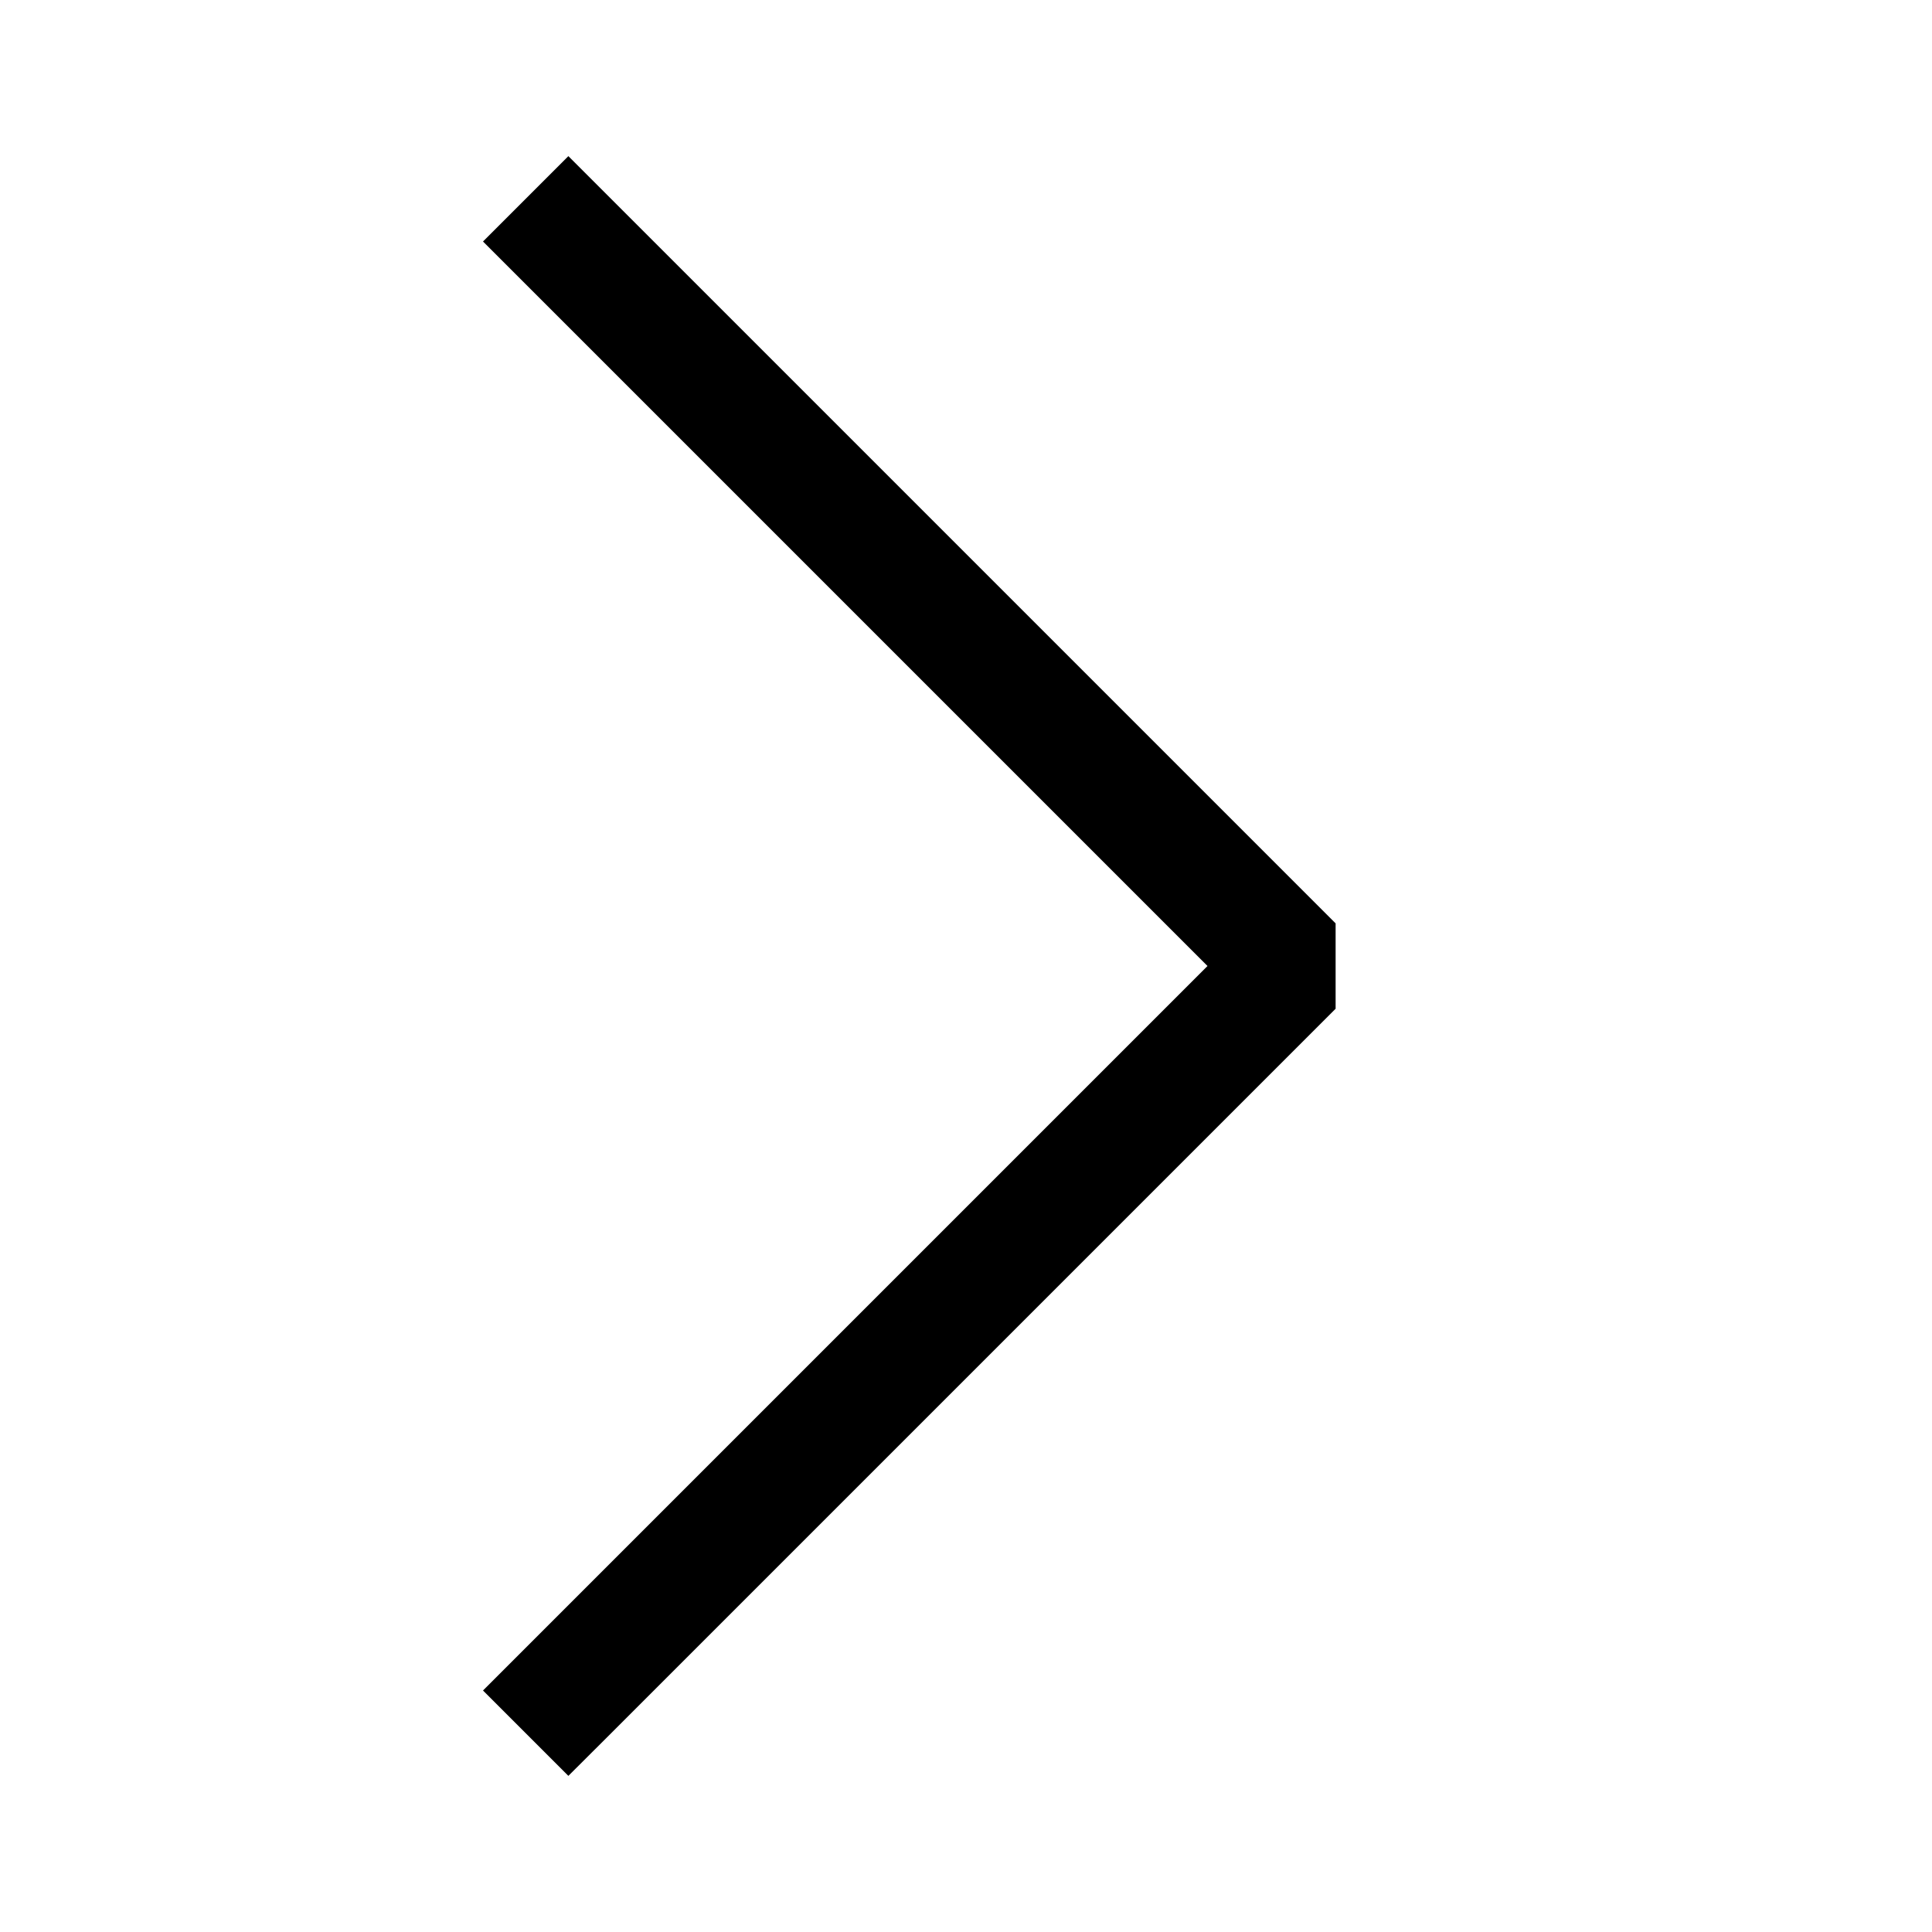 <svg xmlns="http://www.w3.org/2000/svg" viewBox="0 0 16 16" enable-background="new 0 0 24 24" class="sc-gKsewC iPWGYb"><path fill-rule="evenodd" clip-rule="evenodd" d="M4.707 1.293L5.061 1.647L11.061 7.647V8.354L5.061 14.354L4.707 14.707L4 14L4.354 13.646L10 8L4.354 2.354L4 2L4.707 1.293Z" fill="currentColor"/></svg>